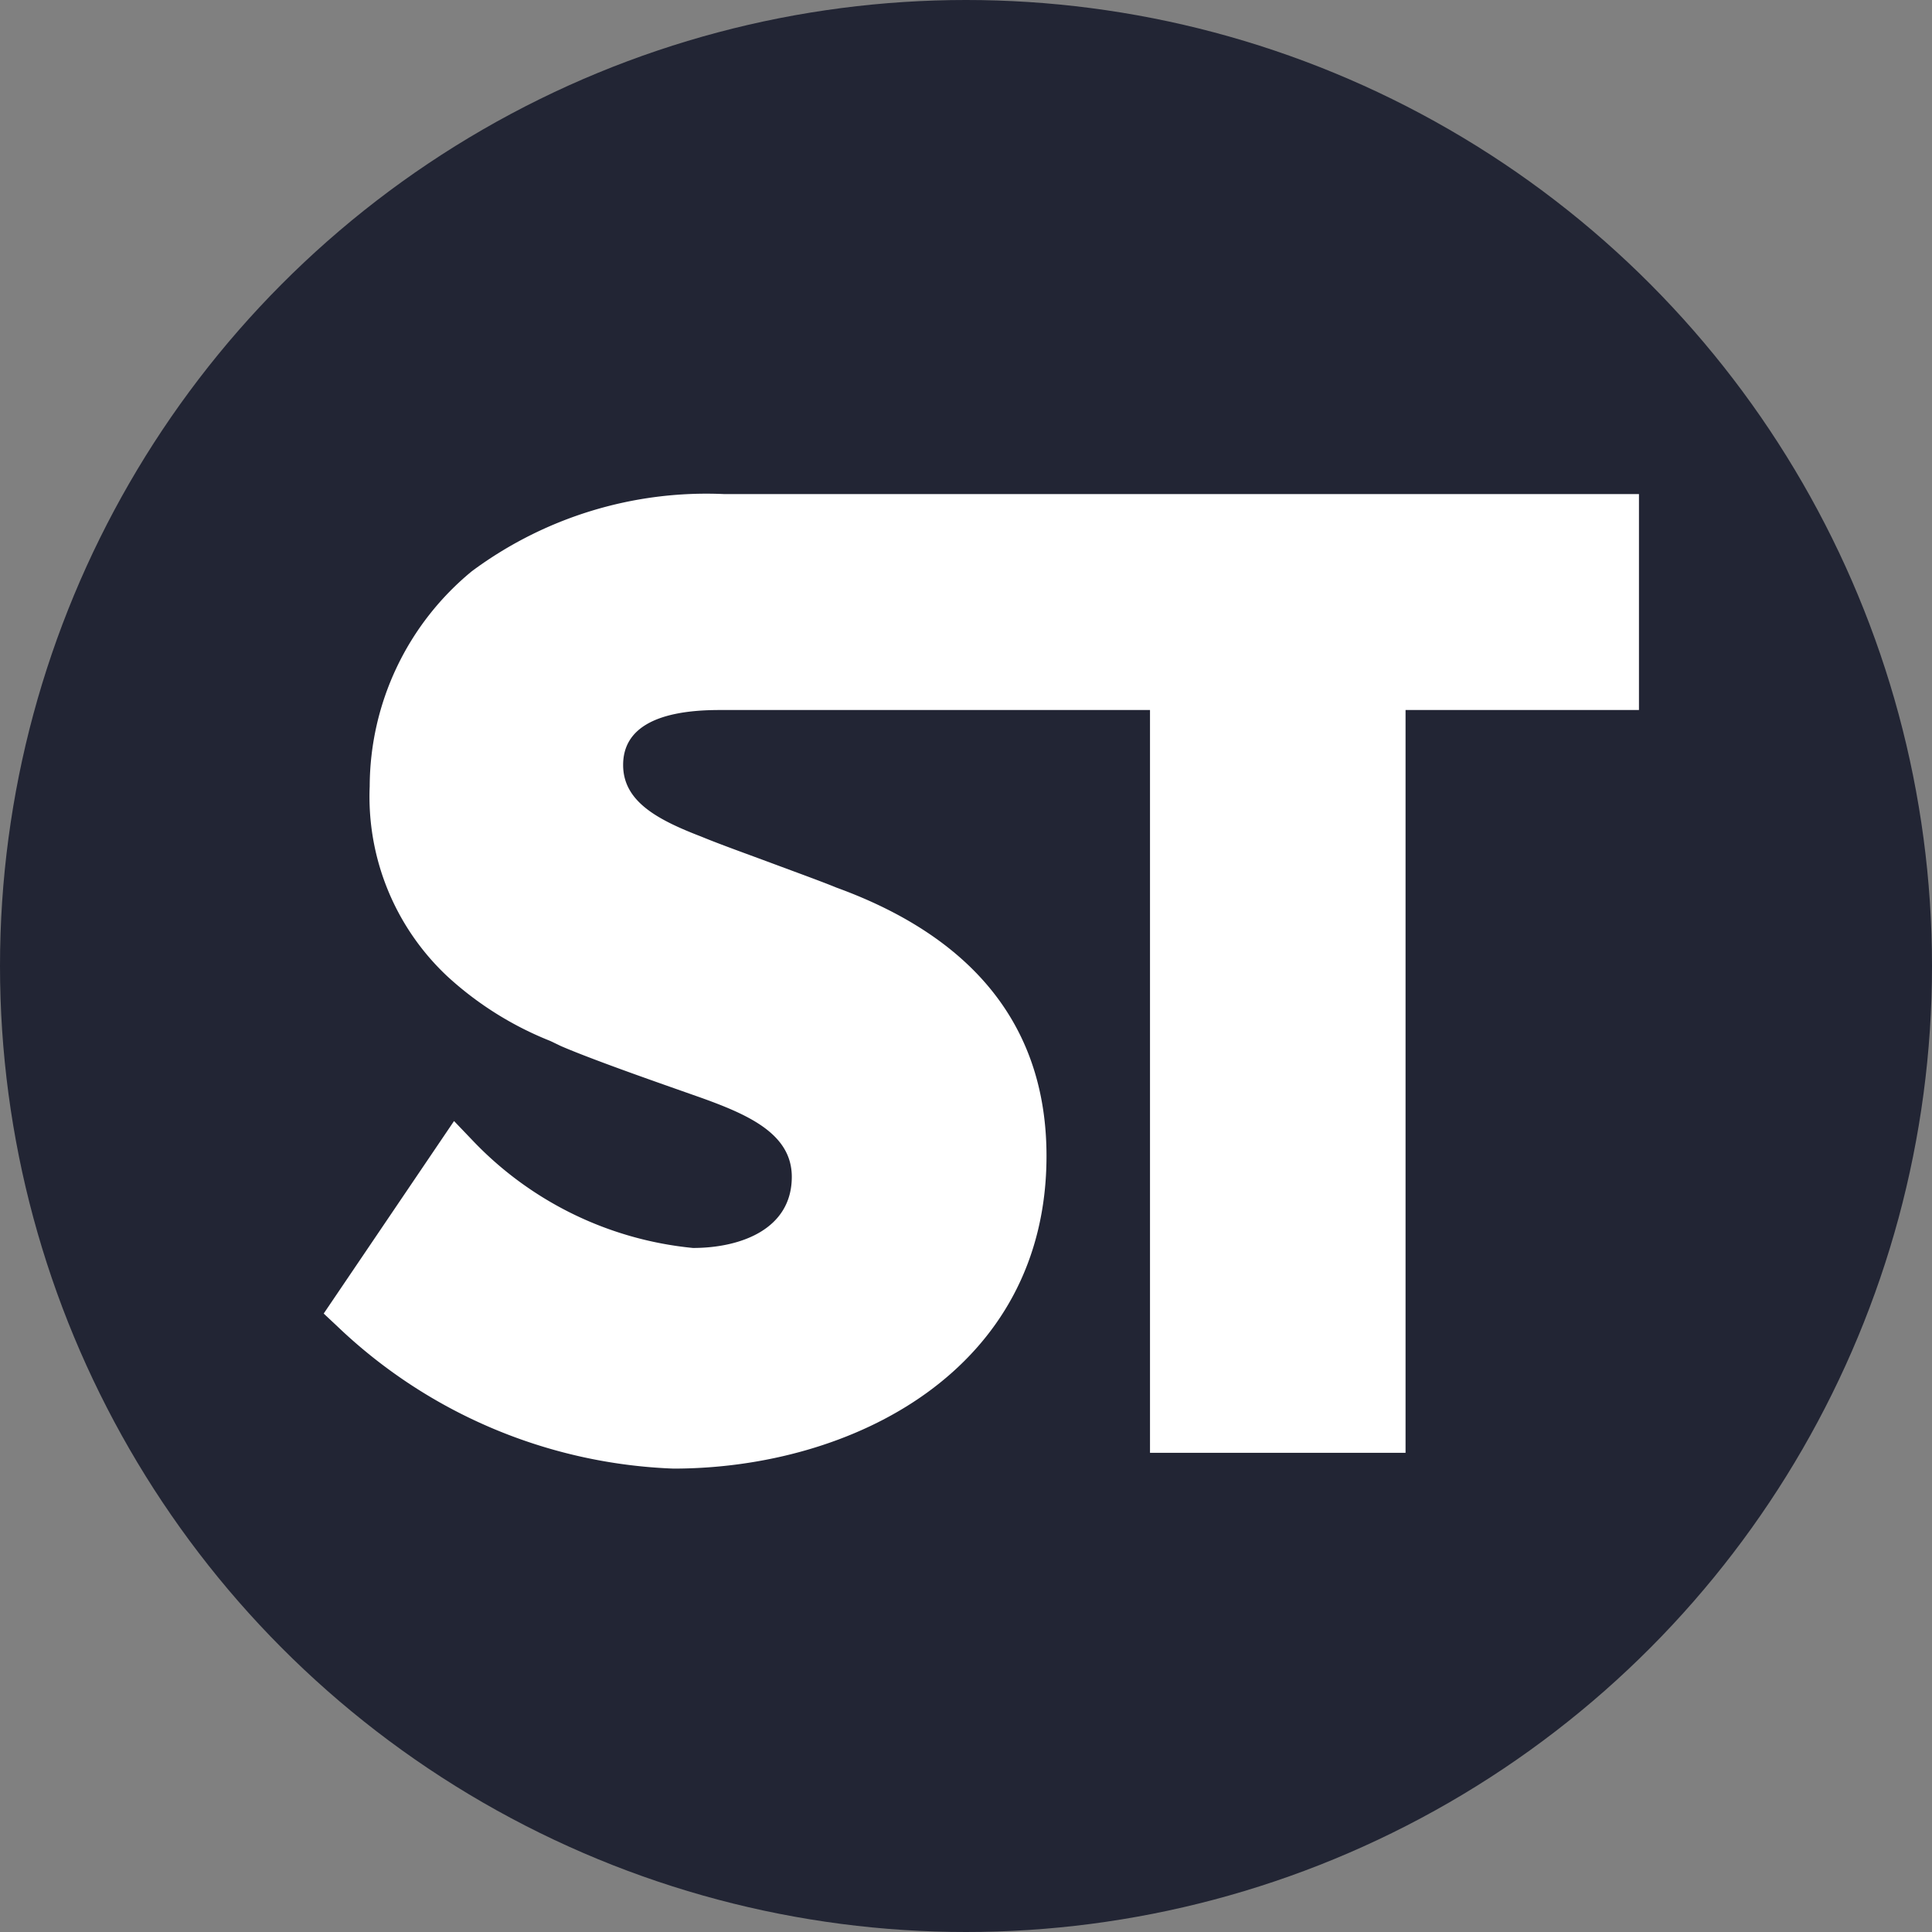 <svg xmlns="http://www.w3.org/2000/svg" width="45.36" height="45.36"><rect width="100%" height="100%" fill="#808080" stroke="none"/><g transform="translate(-1 -1)"><circle cx="23.68" cy="23.68" fill="#222534" r="22.68"/><path d="M16.81 35.48a12.07 12.07 0 01-7.89-3.34l-.32-.3 3.06-4.52.44.46a8.24 8.24 0 005.17 2.52c1.12 0 2.32-.44 2.32-1.67 0-1-1-1.45-2.11-1.85l-.88-.31c-.88-.31-1.9-.68-2.43-.91l-.25-.12a7.86 7.86 0 01-2.42-1.52 5.78 5.78 0 01-1.82-4.46 6.56 6.56 0 012.4-5.05A9.24 9.24 0 0118 12.6h21.48v5.07H34v17.44h-6V17.67H17.89c-1.5 0-2.26.44-2.26 1.29 0 .85.79 1.28 1.83 1.68.46.19 1.08.41 1.67.63.59.22 1.17.43 1.51.57 3.27 1.19 4.93 3.31 4.93 6.3 0 5.04-4.57 7.34-8.76 7.34z" fill="#fff"/></g></svg>